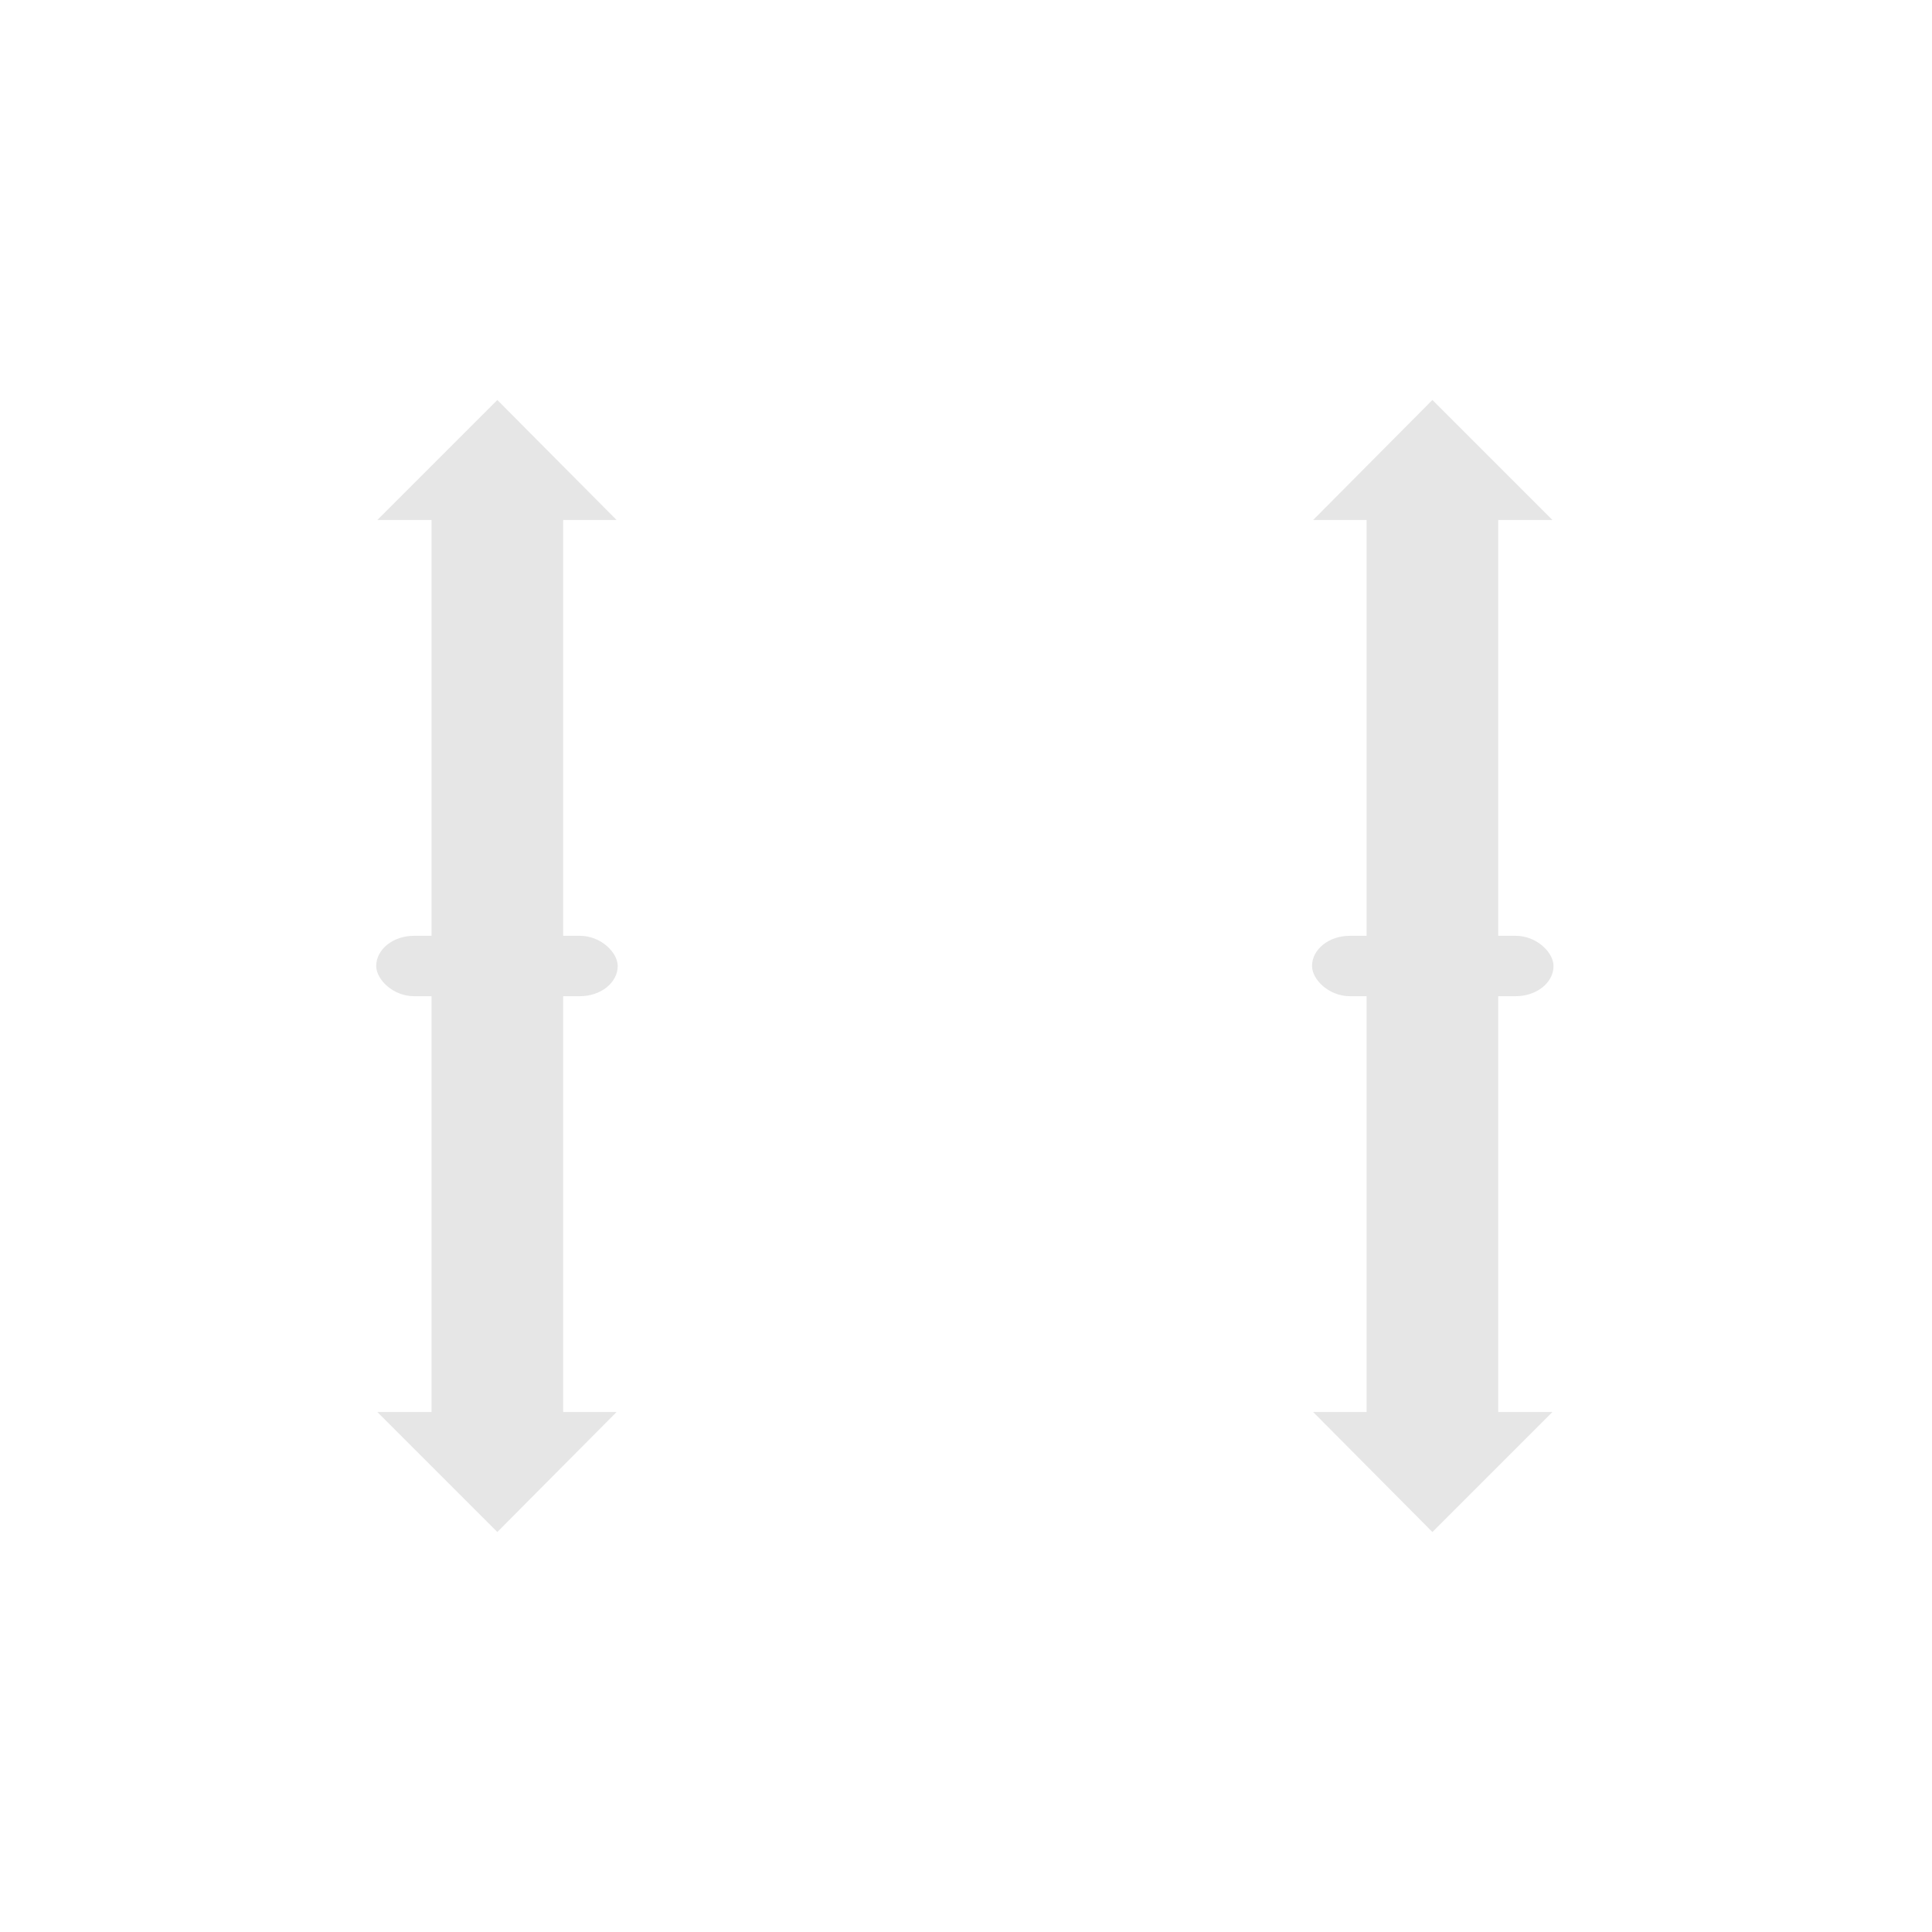 <svg xmlns="http://www.w3.org/2000/svg" xmlns:svg="http://www.w3.org/2000/svg" id="svg2" x="0" y="0" enable-background="new 0 0 256 256" version="1.1" viewBox="0 0 256 256" xml:space="preserve"><g id="g408" transform="translate(-0.3,0)"><line id="line410" x1="66.2" x2="66.2" y1="66.8" y2="189.2" fill="none" stroke="#e6e6e6" stroke-miterlimit="10" stroke-width="17.441"/><g id="g412"><polygon id="polygon414" fill="#e6e6e6" points="50.3 68.9 66.2 53 82 68.9"/></g><g id="g416"><polygon id="polygon418" fill="#e6e6e6" points="50.3 187.1 66.2 203 82 187.1"/></g></g><g id="g422"><line id="line424" x1="189.8" x2="189.8" y1="66.8" y2="189.2" fill="none" stroke="#e6e6e6" stroke-miterlimit="10" stroke-width="17.441"/><g id="g426"><polygon id="polygon428" fill="#e6e6e6" points="205.7 68.9 174 68.9 189.8 53"/></g><g id="g430"><polygon id="polygon432" fill="#e6e6e6" points="205.7 187.1 174 187.1 189.8 203"/></g></g><rect id="rect4146" width="32" height="8" x="49.85" y="124" fill="#e6e6e6" fill-opacity="1" stroke="none" stroke-dasharray="none" stroke-dashoffset="0" stroke-miterlimit="4" stroke-opacity="1" stroke-width="3" rx="5" ry="5"/><rect id="rect4146-3" width="32" height="8" x="173.85" y="124" fill="#e6e6e6" fill-opacity="1" stroke="none" stroke-dasharray="none" stroke-dashoffset="0" stroke-miterlimit="4" stroke-opacity="1" stroke-width="3" rx="5" ry="5"/></svg>